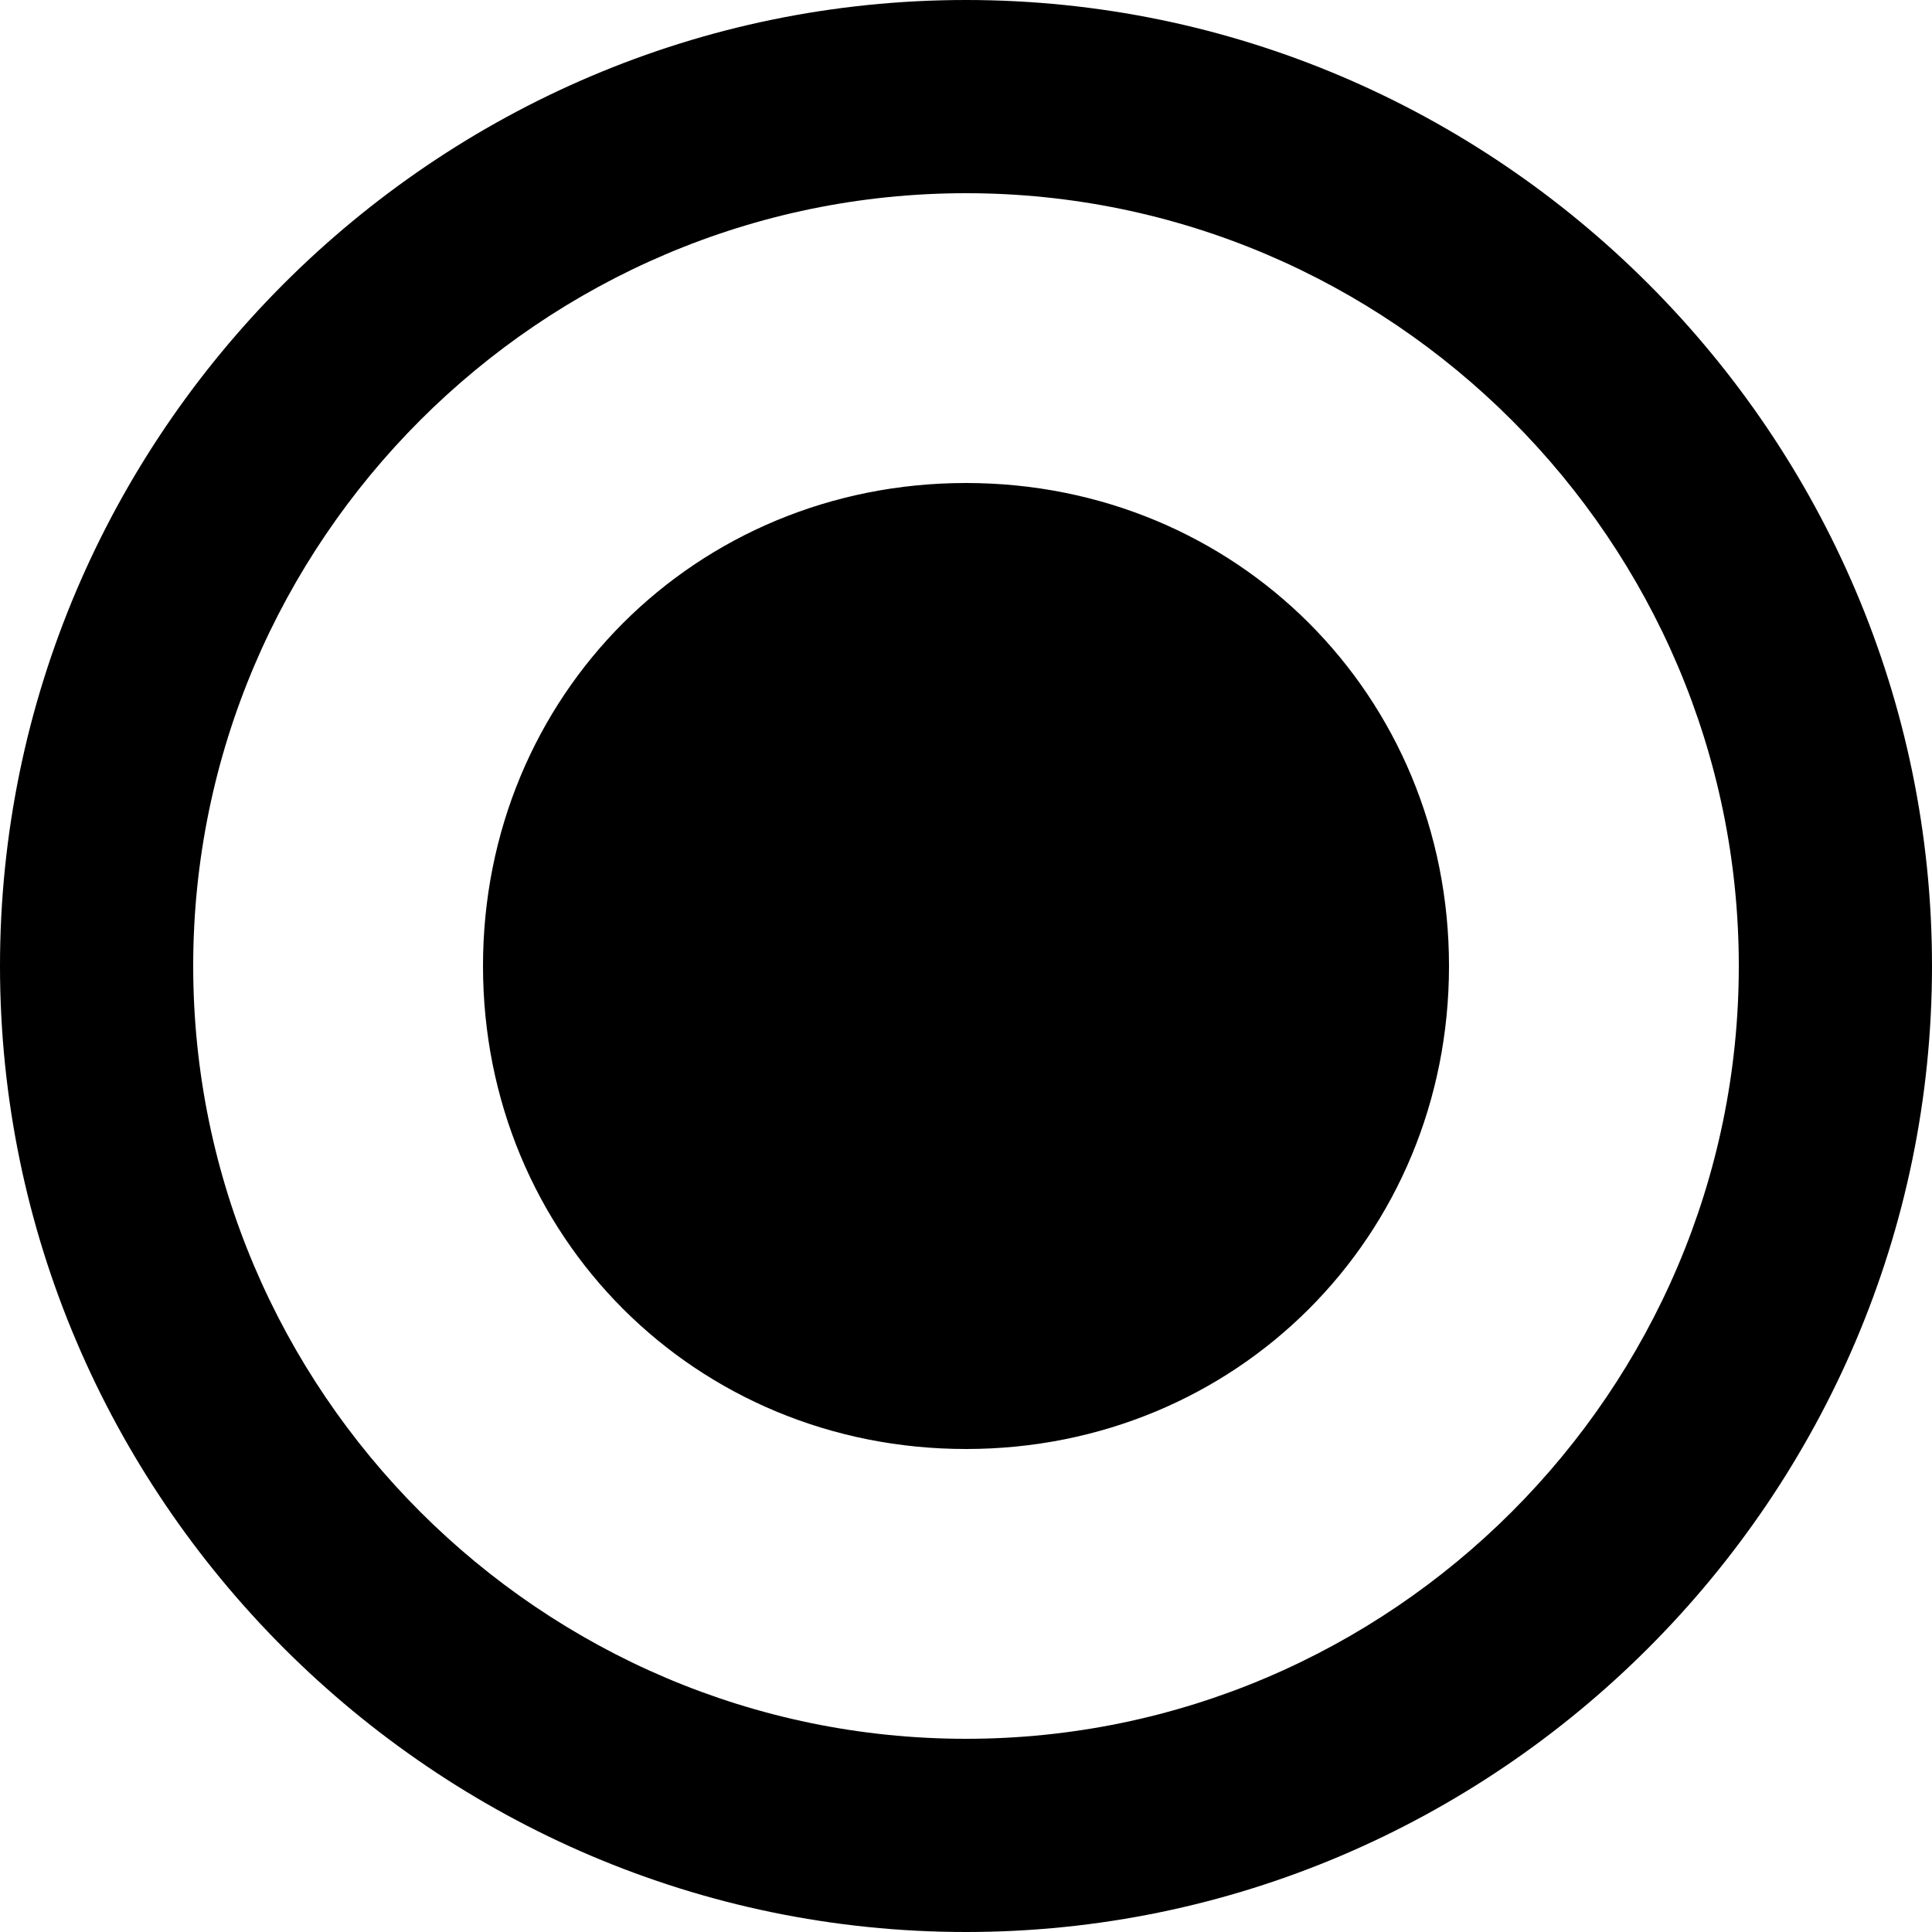<svg version="1.1" x="0px" y="0px" viewBox="-42 165.9 510 510">
		<path d="M213,293.4c-71.4,0-127.5,56.1-127.5,127.5S141.6,548.4,213,548.4s127.5-56.1,127.5-127.5S284.4,293.4,213,293.4z M213,165.9c-140.3,0-255,114.8-255,255s114.8,255,255,255s255-114.8,255-255S353.3,165.9,213,165.9z M213,624.9 c-112.2,0-204-91.8-204-204s91.8-204,204-204s204,91.8,204,204S325.2,624.9,213,624.9z"/>
</svg>